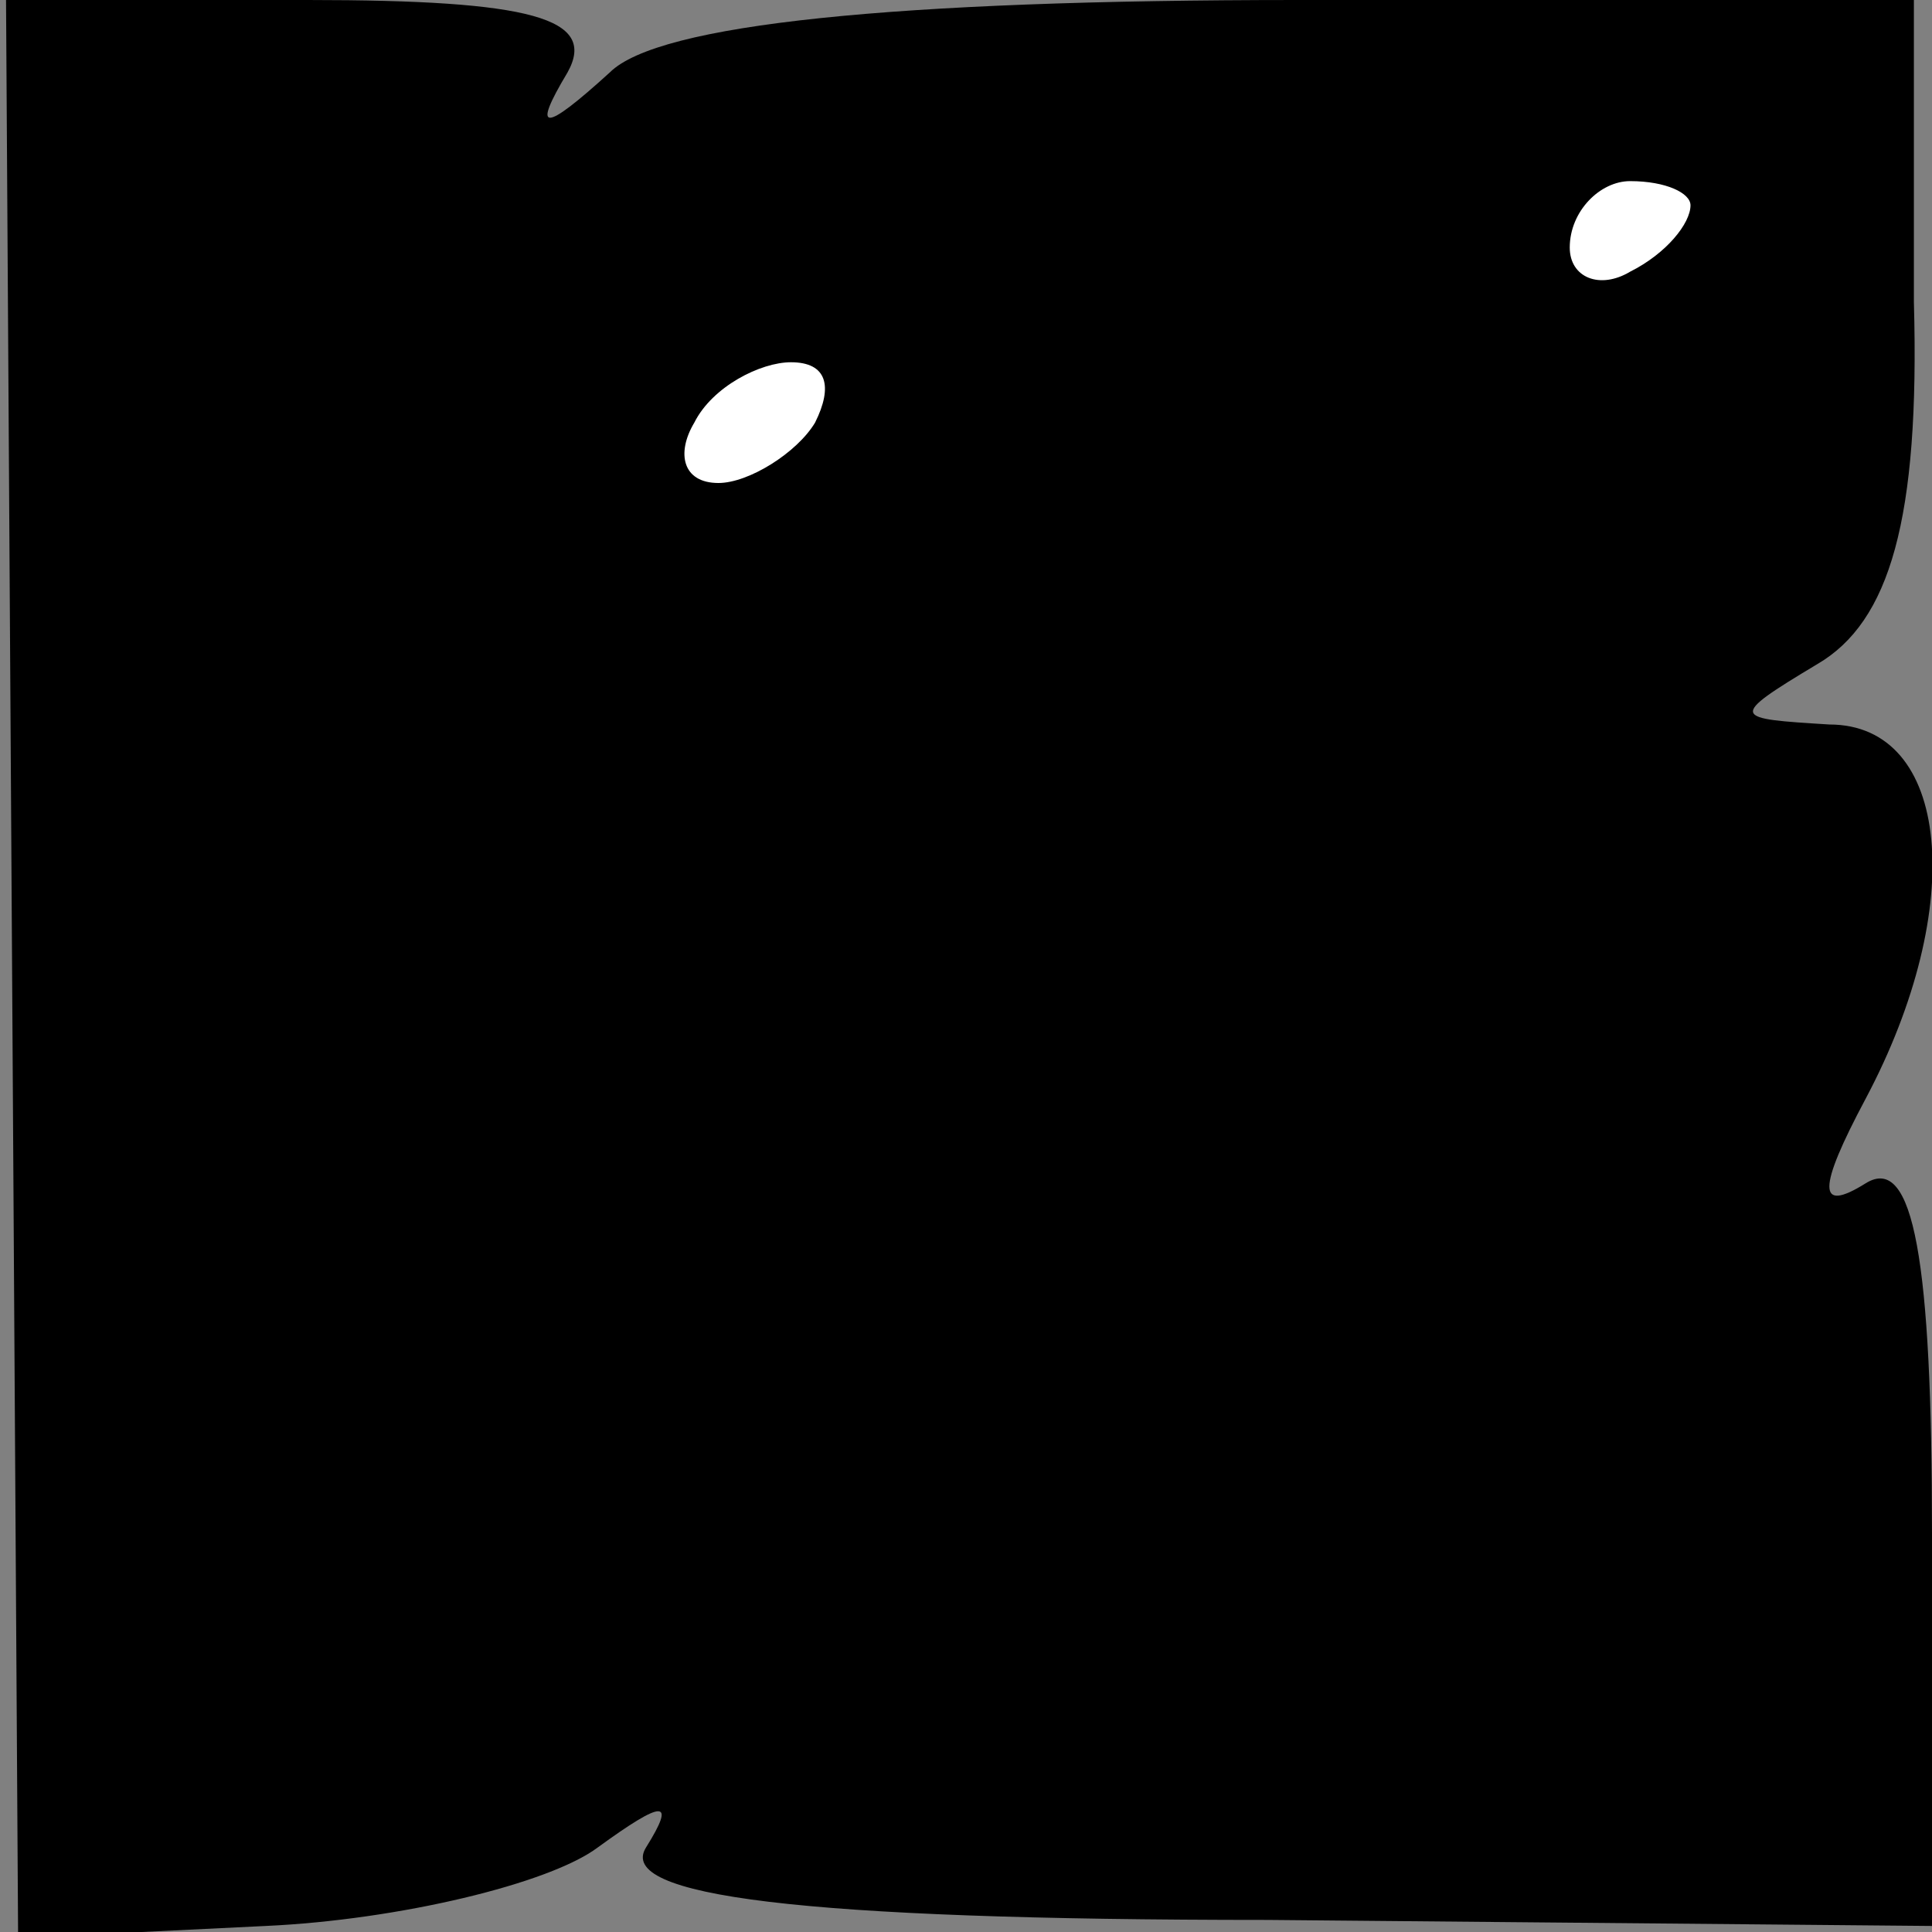 <?xml version="1.0" standalone="no"?>
<!DOCTYPE svg PUBLIC "-//W3C//DTD SVG 20010904//EN"
 "http://www.w3.org/TR/2001/REC-SVG-20010904/DTD/svg10.dtd">
<svg version="1.0" xmlns="http://www.w3.org/2000/svg"
 width="32pt" height="32pt" viewBox="0 0 32 32"
 preserveAspectRatio="xMidYMid meet">
<rect x="0" y="0" width="32" height="32" fill="#808080" stroke="none"/>
<g transform="translate(0,32) scale(0.1,-0.1)"
fill="#000000" stroke="none">
<path fill="#000000" stroke="none" d="M2 160 l1 -161 41 2 c22 1 47 7 55 13
11 8 13 8 8 0 -5 -8 25 -12 103 -12 l110 -1 0 65 c0 45 -3 63 -11 58 -8 -5 -8
-1 0 14 17 32 14 62 -6 62 -16 1 -17 1 -2 10 12 7 17 24 16 60 l0 50 -102 0
c-67 0 -106 -4 -114 -12 -11 -10 -13 -10 -7 0 5 9 -6 12 -43 12 l-50 0 1 -160z"/>
<path fill="#ffffff" stroke="none" d="M280 286 c0 -3 -4 -8 -10 -11 -5 -3
-10 -1 -10 4 0 6 5 11 10 11 6 0 10 -2 10 -4z"/>
<path fill="#ffffff" stroke="none" d="M135 250 c-3 -5 -11 -10 -16 -10 -6 0
-7 5 -4 10 3 6 11 10 16 10 6 0 7 -4 4 -10z"/>
</g>
</svg>
